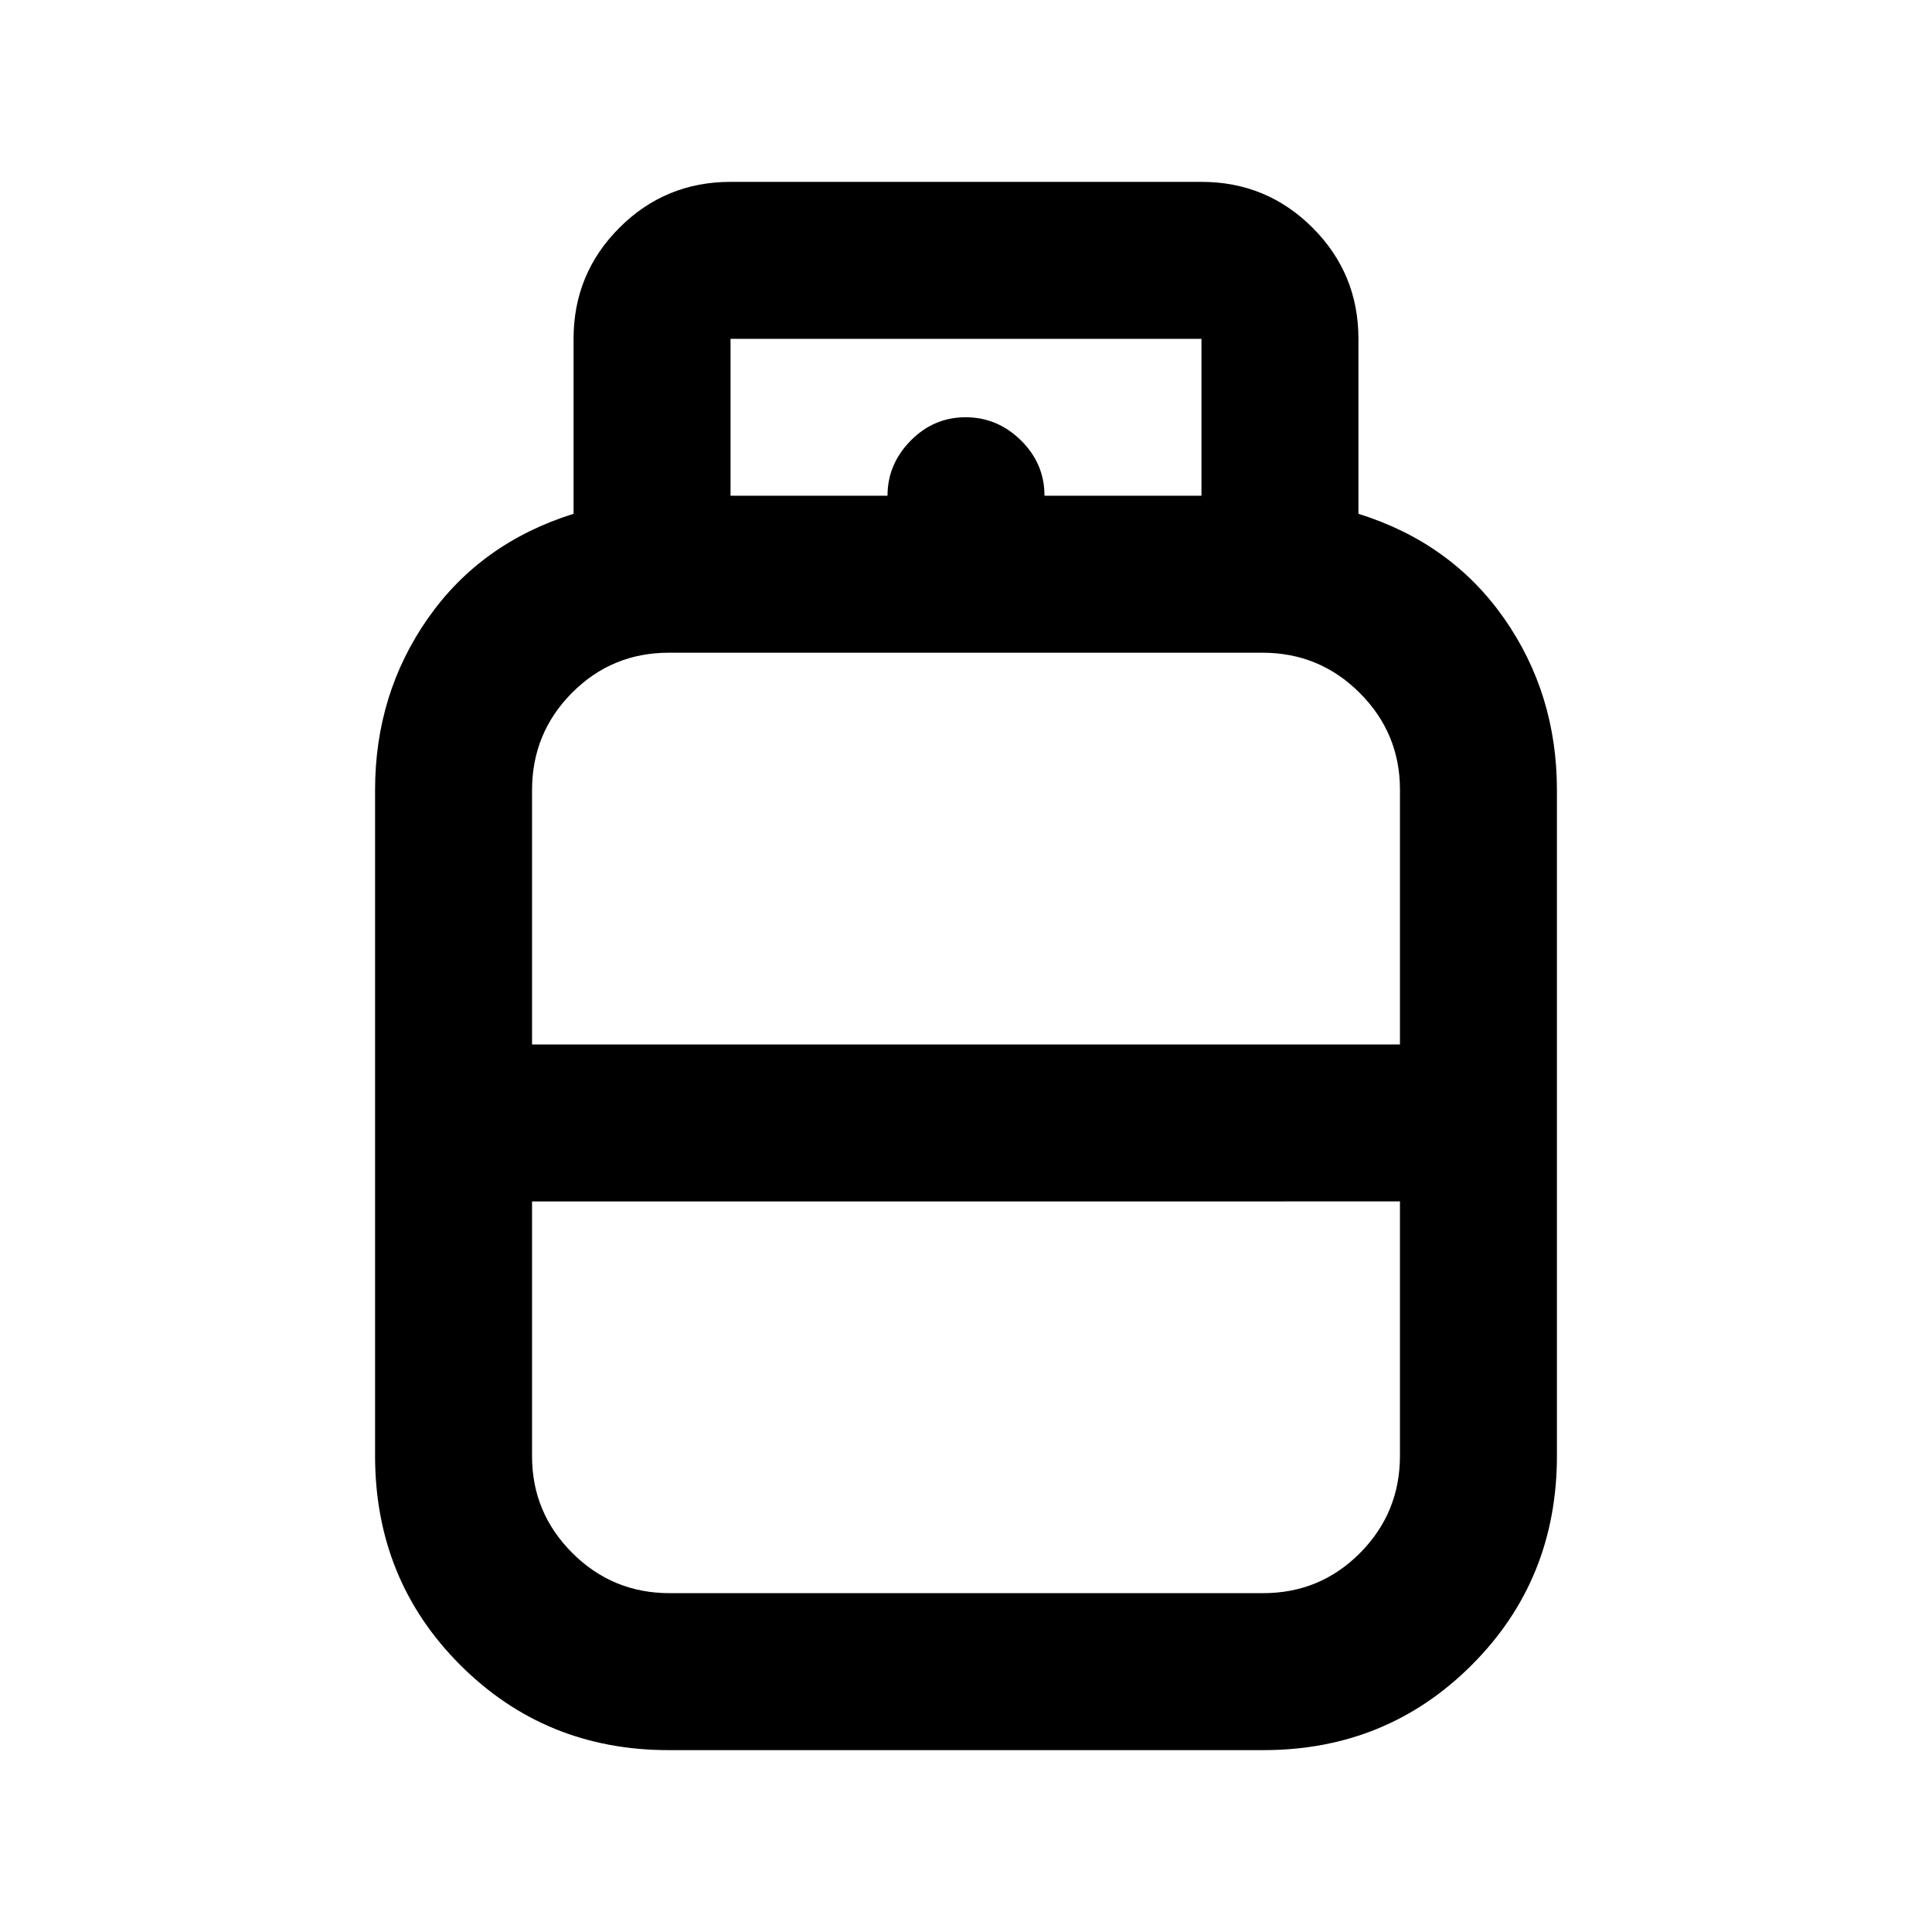 <svg xmlns="http://www.w3.org/2000/svg" height="20" viewBox="0 -960 960 960" width="20"><path d="M332.23-90.37q-61.23 0-103.55-42.31-42.31-42.32-42.31-103.97v-330.74q0-47.79 26.24-85.33 26.25-37.53 72.39-51.98v-86.93q0-32.42 22.79-55.21T363-869.63h234q32.42 0 55.21 22.79T675-791.63v86.93q46.14 14.45 72.39 51.98 26.24 37.54 26.24 85.33v330.74q0 61.65-42.31 103.97Q689-90.37 627.77-90.37H332.23Zm-67.86-350.65h431.26v-126.62q0-28.06-19.99-48.05-19.98-19.98-48.35-19.98H332.37q-28.36 0-48.18 19.97t-19.82 48.31v126.37Zm68.34 272.65h294.92q28.36 0 48.18-19.97t19.82-48.31v-126.37H264.37v126.61q0 28.07 19.99 48.05 19.98 19.99 48.35 19.99ZM480-441.02Zm0 78Zm0-39Zm39-311.65h78v-77.96H363v77.96h78q0-15.66 11.46-27.33 11.47-11.67 27.33-11.67 15.86 0 27.54 11.52Q519-729.63 519-713.67Z"/></svg>